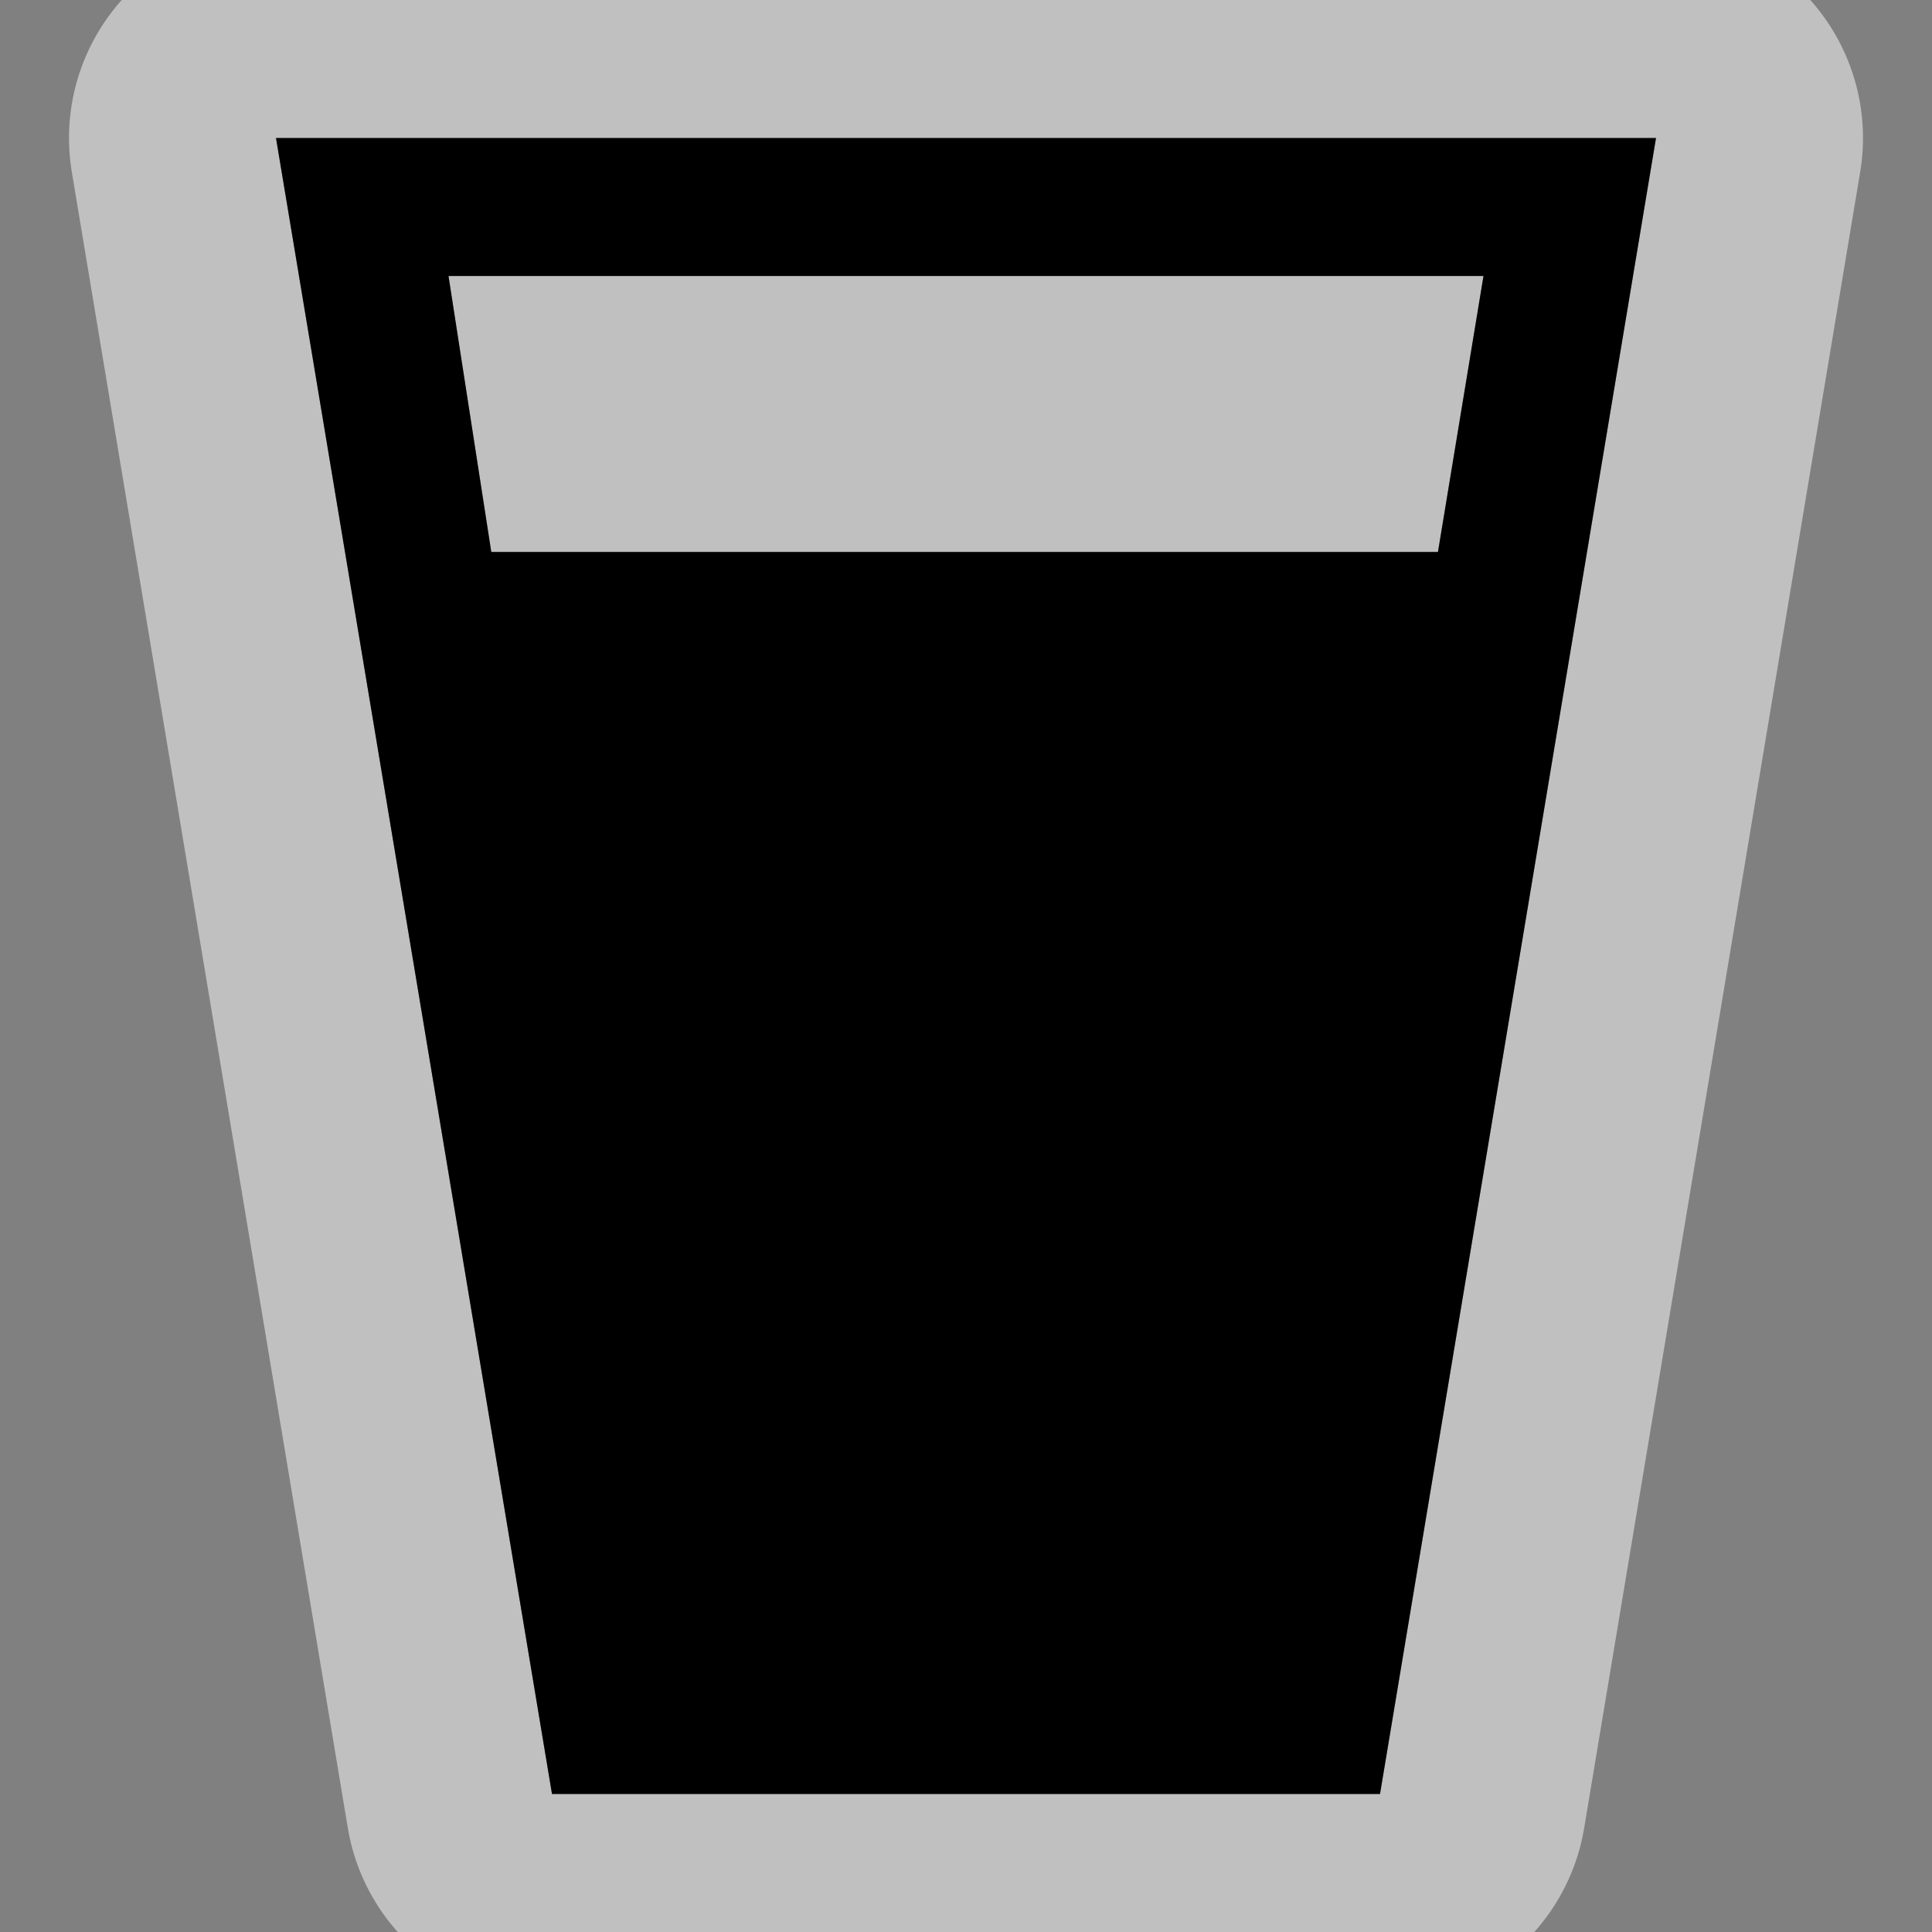 <?xml version="1.0" encoding="UTF-8" standalone="no"?>
<!-- Created with Inkscape (http://www.inkscape.org/) -->

<svg xmlns:dc="http://purl.org/dc/elements/1.1/" xmlns:cc="http://creativecommons.org/ns#" xmlns:rdf="http://www.w3.org/1999/02/22-rdf-syntax-ns#" xmlns:svg="http://www.w3.org/2000/svg" xmlns="http://www.w3.org/2000/svg" xmlns:sodipodi="http://sodipodi.sourceforge.net/DTD/sodipodi-0.dtd" xmlns:inkscape="http://www.inkscape.org/namespaces/inkscape" version="1.1" width="14" height="14" viewBox="0 0 14 14" id="svg8876" sodipodi:docname="pub.svg" inkscape:version="0.92.3 (2405546, 2018-03-11)">
  <rect x="0" y="0" width="14" height="14" fill="#808080" stroke="none"/>
  <defs id="defs8880" />
  <sodipodi:namedview pagecolor="#ffffff" bordercolor="#666666" borderopacity="1" objecttolerance="10" gridtolerance="10" guidetolerance="10" inkscape:pageopacity="0" inkscape:pageshadow="2" inkscape:window-width="1881" inkscape:window-height="1051" id="namedview8878" showgrid="false" inkscape:zoom="16.857143" inkscape:cx="-14.148305" inkscape:cy="7.0000001" inkscape:window-x="0" inkscape:window-y="0" inkscape:window-maximized="1" inkscape:current-layer="svg8876" inkscape:pagecheckerboard="true" />
  <path style="fill:#000000;fill-opacity:1;stroke:#ffffff;stroke-width:3;stroke-linecap:round;stroke-linejoin:round;stroke-miterlimit:4;stroke-dasharray:none;stroke-opacity:0.502" id="outline" d="M 2,1 L 4,13 H 10 L 12,1 Z M 3.25,2 H 10.75 L 10.42,4 H 3.56 Z" inkscape:connector-curvature="0" />
  <path d="m 2,1 2,12 6,0 2,-12 z m 1.25,1 7.5,0 -0.33,2 -6.86,0 z" id="pub" style="fill:#000000;fill-opacity:1;stroke:none" />
</svg>

